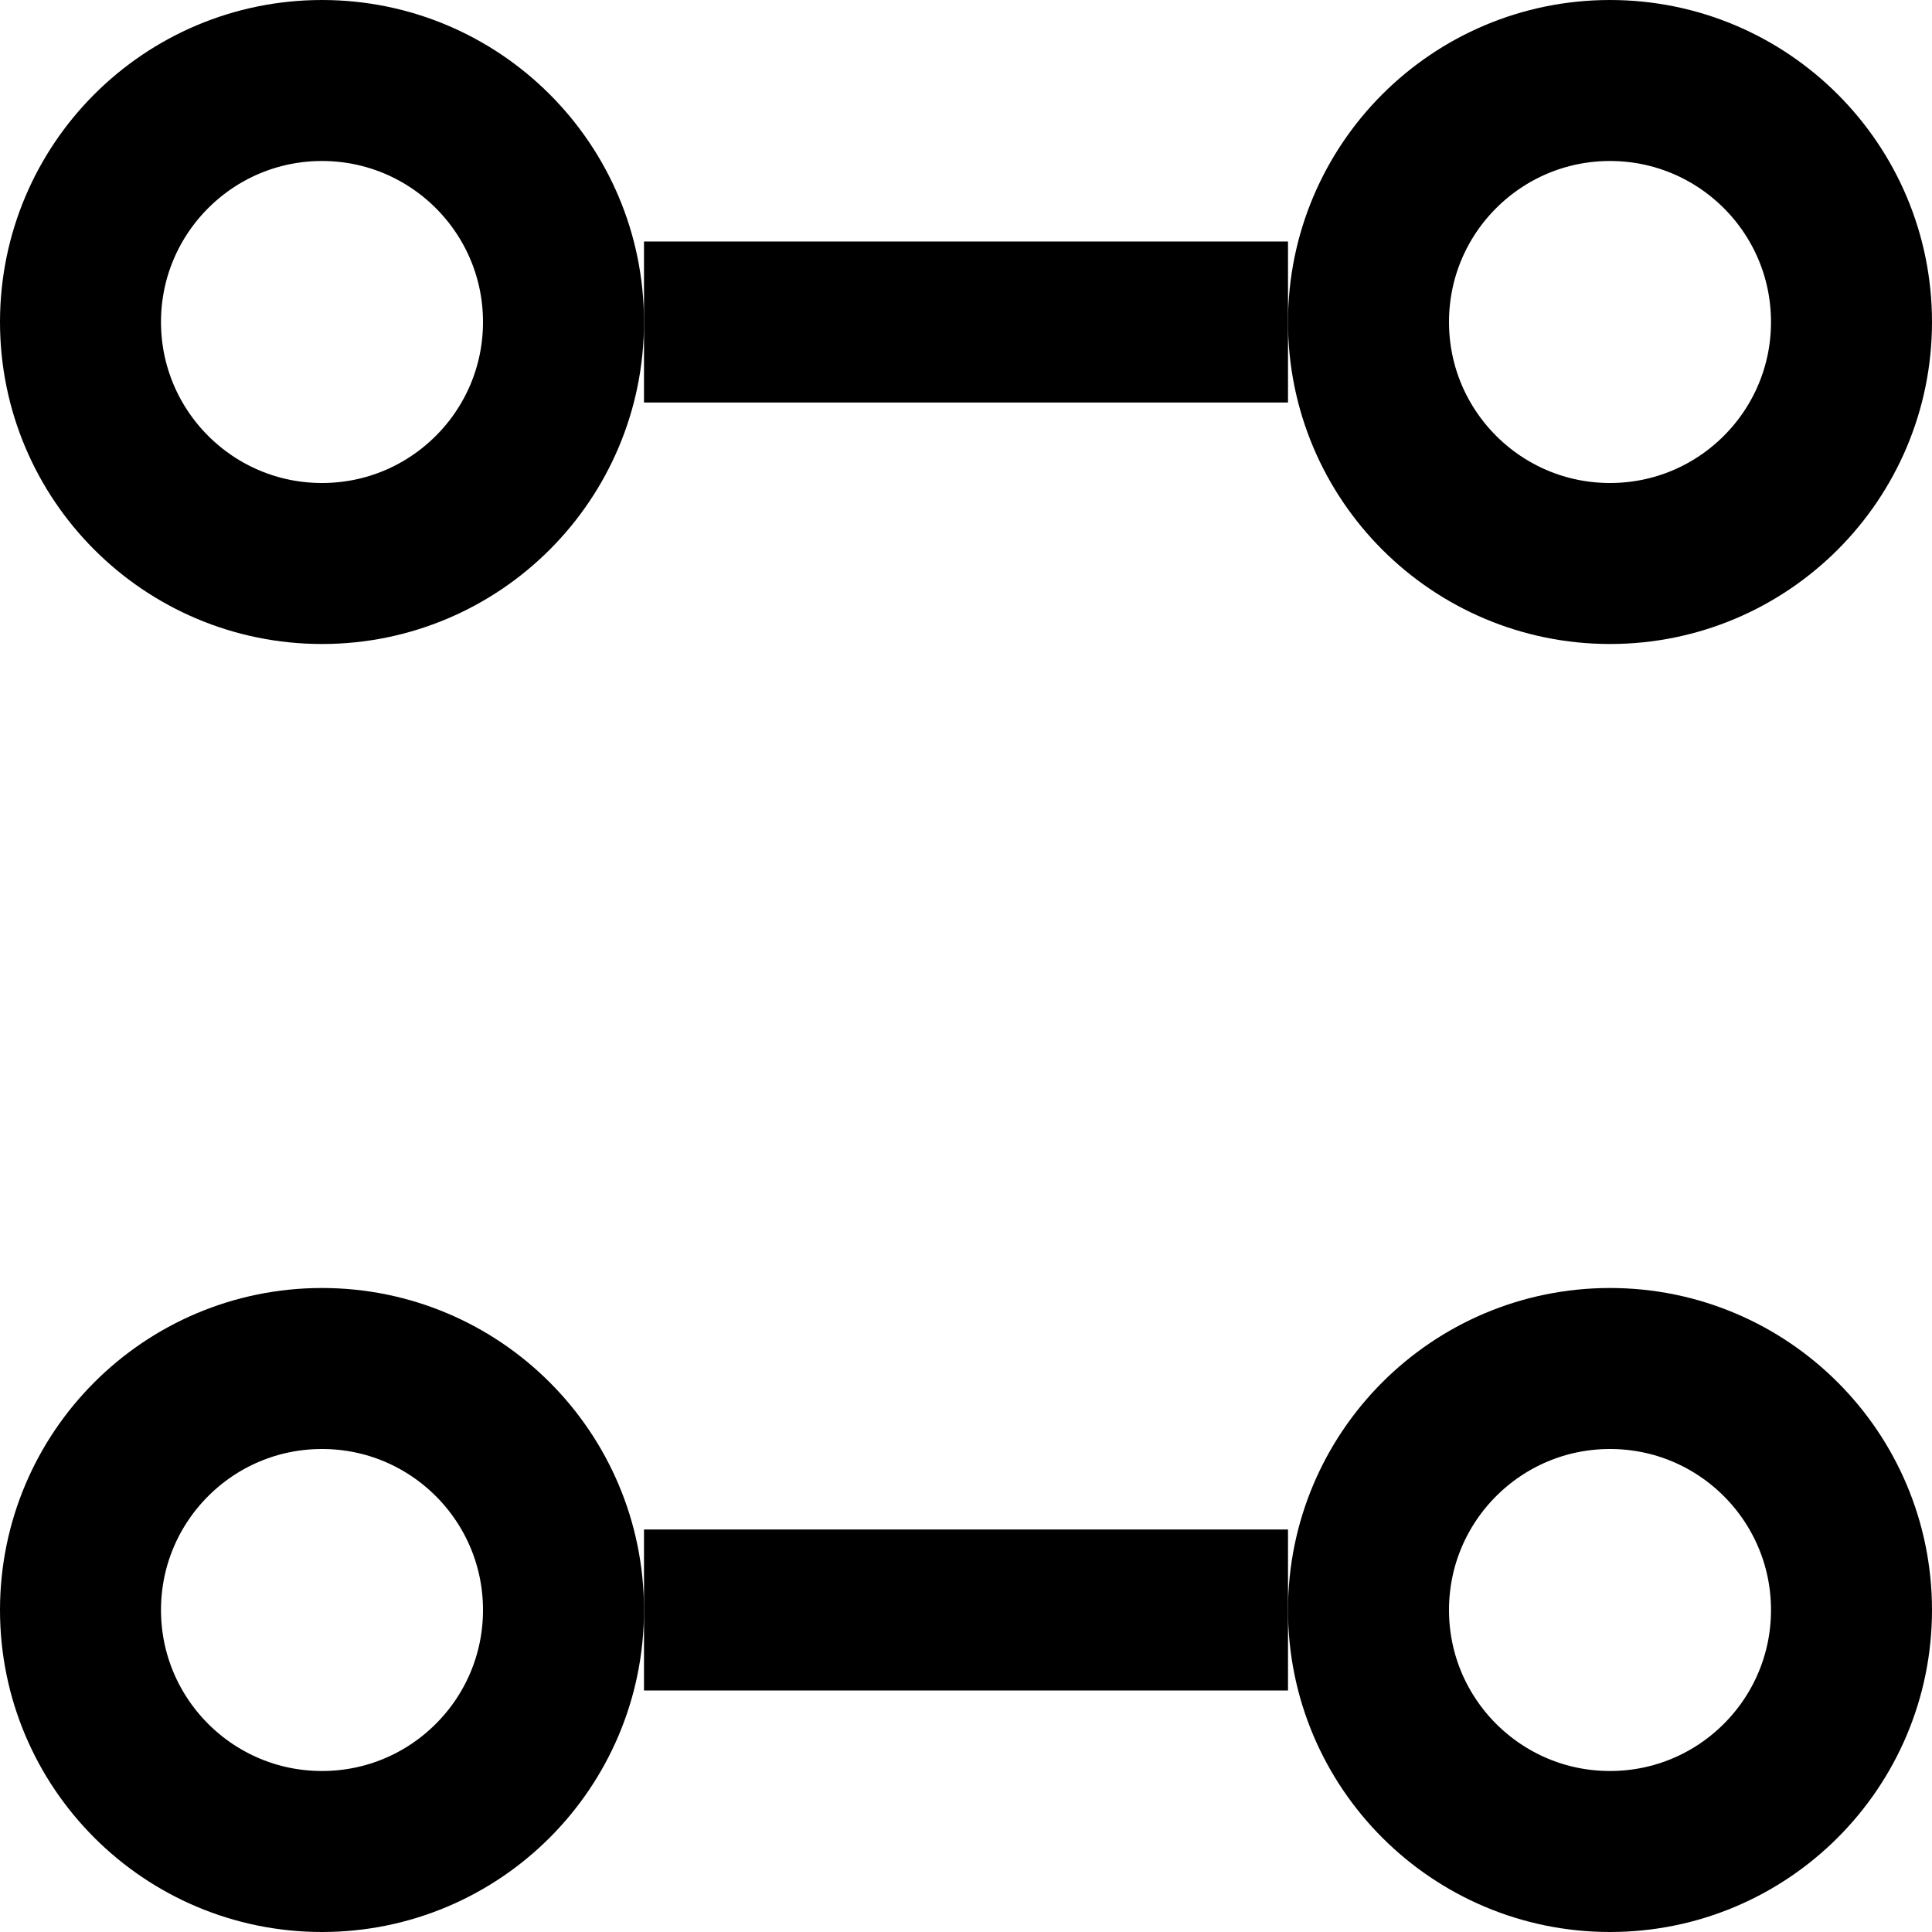 <svg xmlns="http://www.w3.org/2000/svg" viewBox="0 0 24 24" fill="none" stroke="currentColor" stroke-width="2">
    <circle cx="4" cy="4" r="3" fill="transparent"></circle>
    <circle cx="20" cy="4" r="3" fill="transparent"></circle>

    <circle cx="4" cy="20" r="3" fill="transparent"></circle>
    <circle cx="20" cy="20" r="3" fill="transparent"></circle>

    <line x1="8" y1="4" x2="16" y2="4"></line>
    <line x1="8" y1="20" x2="16" y2="20"></line>
</svg>